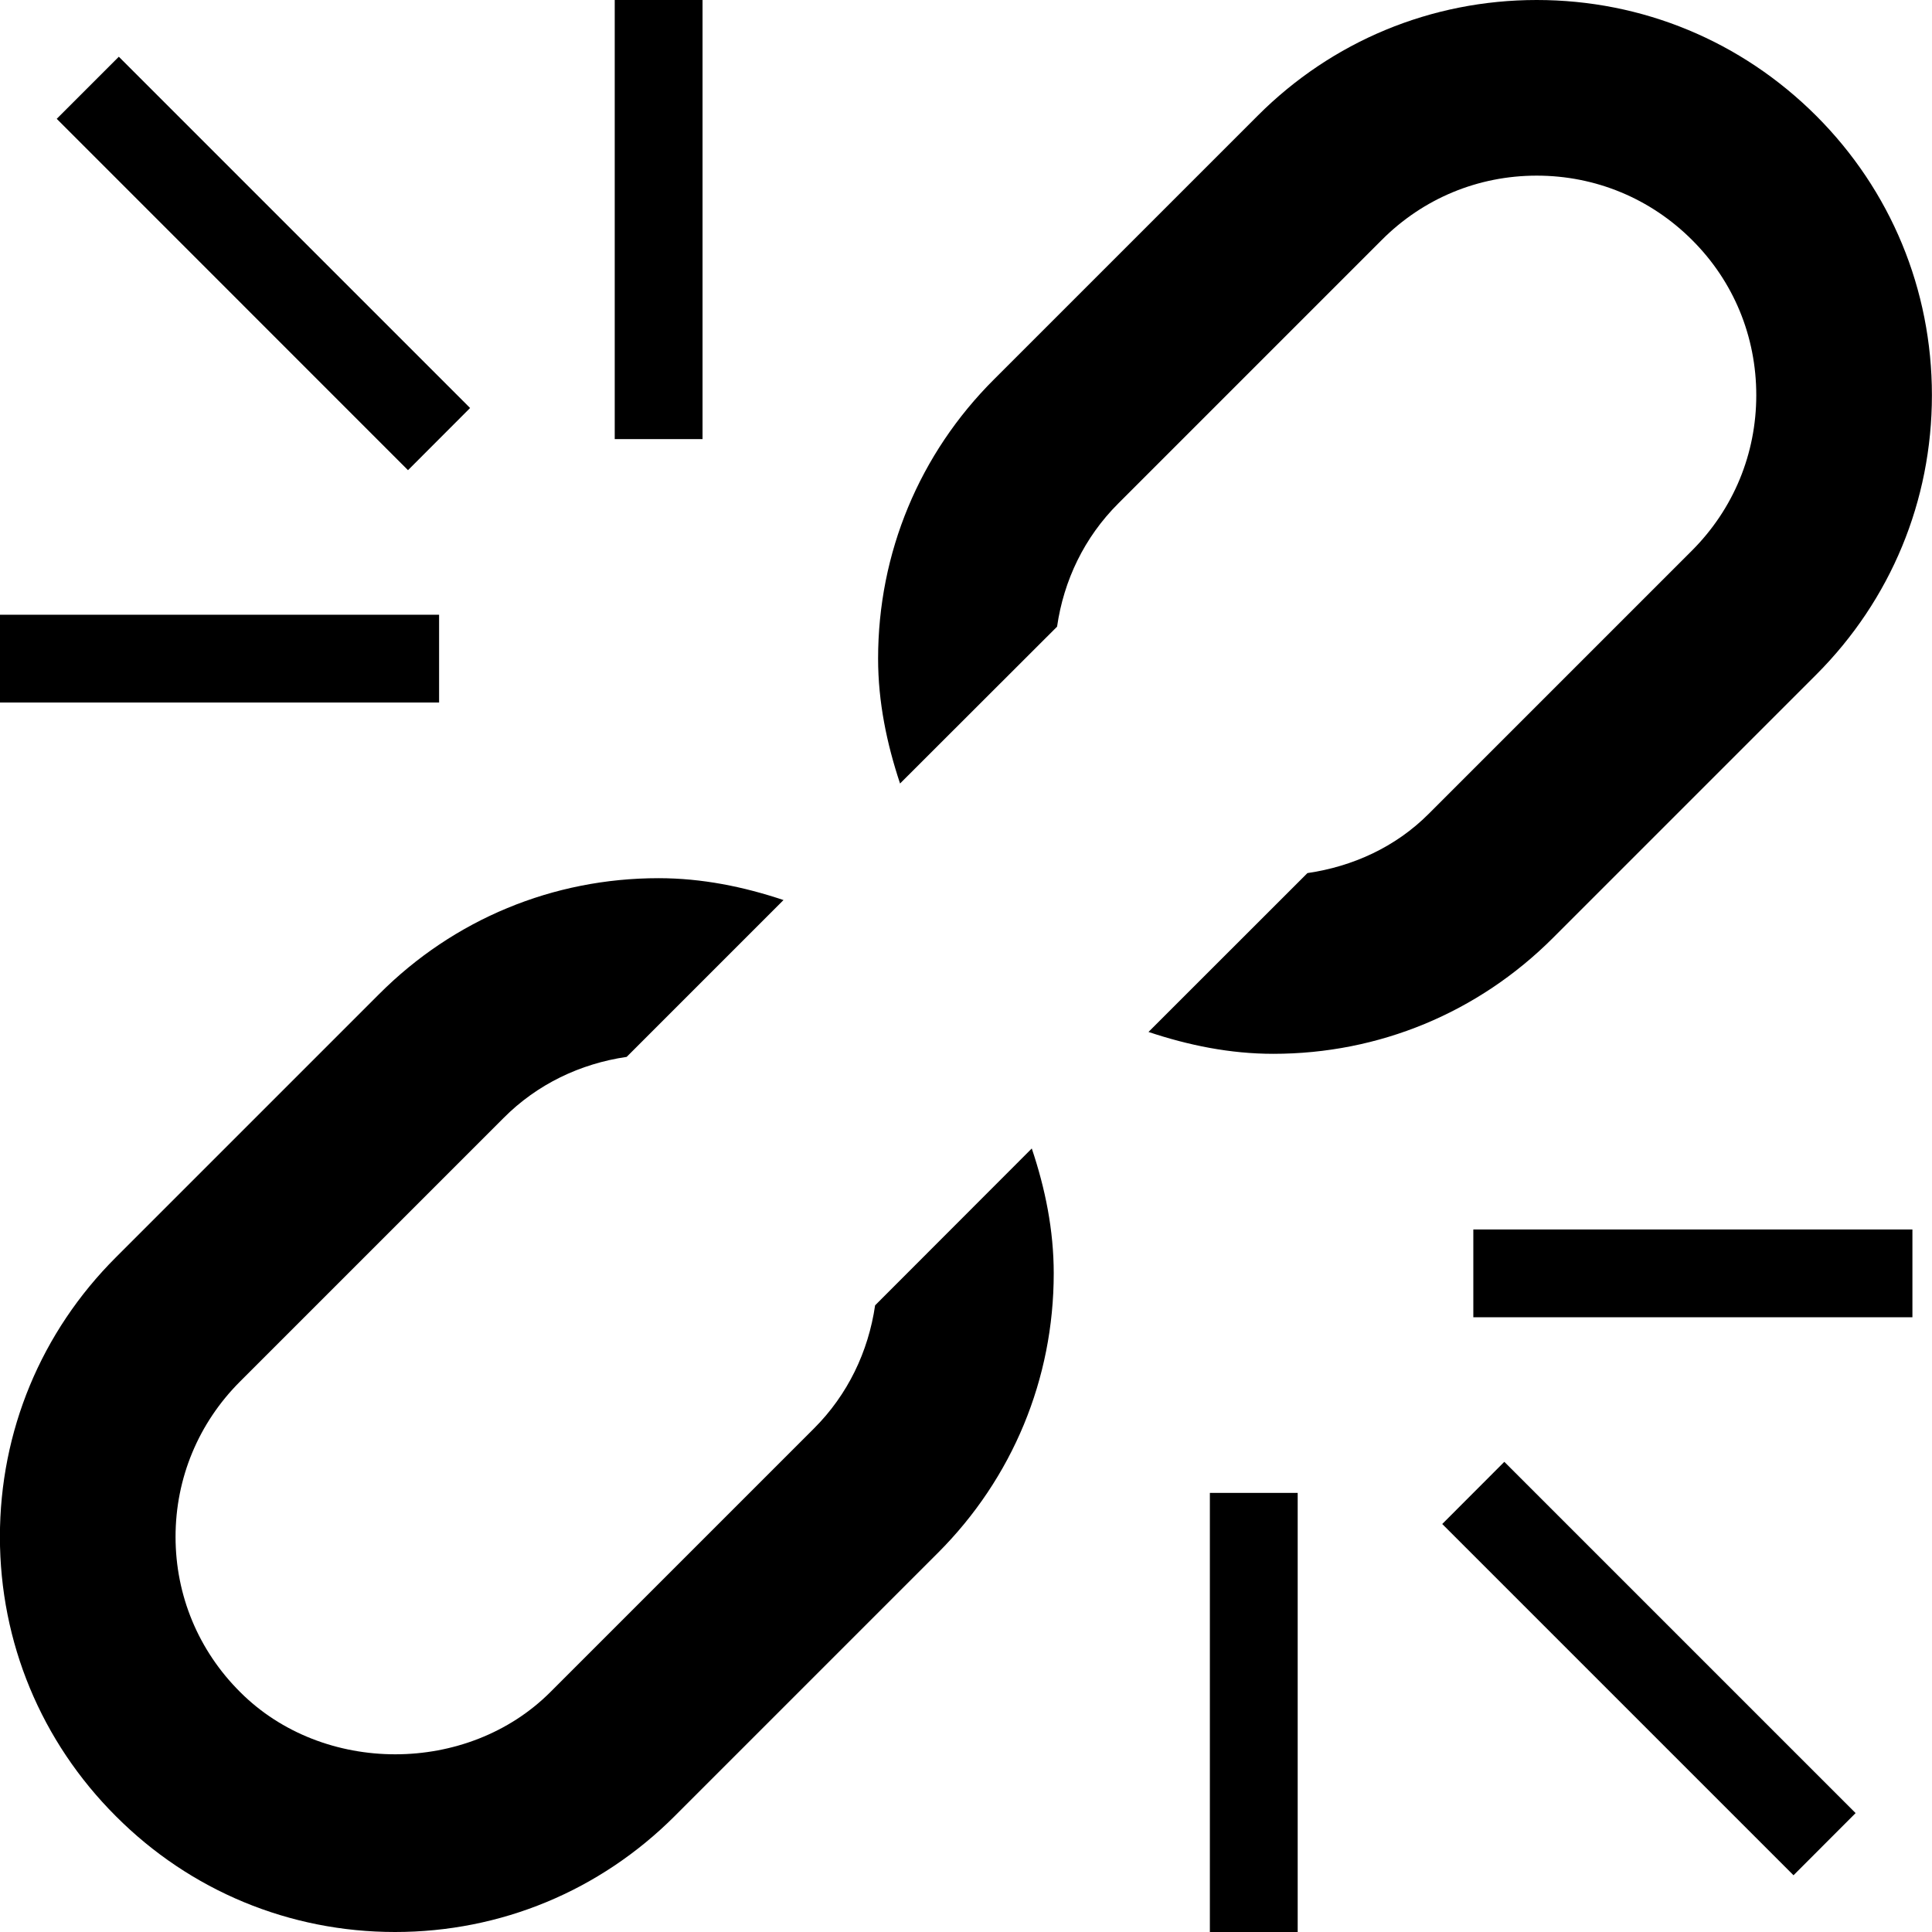 <svg xmlns="http://www.w3.org/2000/svg" xlink="http://www.w3.org/1999/xlink" width="22" height="22" viewBox="0 0 22 22"><path d="M16.268,9.268 L19.268,6.268 C19.74,5.795 19.999,5.168 19.999,4.5 C19.999,3.832 19.742,3.205 19.268,2.733 C18.795,2.26 18.168,2 17.499,2 C16.831,2 16.205,2.26 15.734,2.733 L12.734,5.733 C12.348,6.118 12.113,6.608 12.037,7.136 L10.249,8.922 C10.098,8.468 9.999,7.994 9.999,7.5 C9.999,6.298 10.468,5.168 11.32,4.319 L14.32,1.319 C15.168,0.469 16.298,-0 17.499,-0 C18.703,-0 19.831,0.469 20.682,1.319 C21.531,2.168 21.999,3.298 21.999,4.5 C21.999,5.703 21.531,6.832 20.682,7.682 L17.682,10.682 C16.831,11.532 15.703,12 14.499,12 C14.007,12 13.533,11.903 13.078,11.751 L14.888,9.942 C15.402,9.867 15.89,9.647 16.268,9.268 Z M9.965,14.864 L11.749,13.078 C11.902,13.532 11.999,14.007 11.999,14.5 C11.999,15.702 11.53,16.832 10.682,17.681 L7.682,20.681 C6.831,21.531 5.702,22 4.499,22 C3.298,22 2.167,21.532 1.319,20.681 C0.469,19.832 -0.001,18.702 -0.001,17.5 C-0.001,16.298 0.468,15.168 1.319,14.318 L4.319,11.318 C5.168,10.468 6.298,10 7.499,10 C7.993,10 8.468,10.097 8.922,10.249 L7.136,12.035 C6.608,12.112 6.116,12.346 5.733,12.732 L2.733,15.732 C2.26,16.205 1.999,16.832 1.999,17.5 C1.999,18.168 2.26,18.795 2.734,19.267 C3.678,20.213 5.323,20.213 6.268,19.267 L9.268,16.267 C9.653,15.883 9.888,15.392 9.965,14.864 Z M7,5 L7,-1.62630326e-19 L8,-1.62630326e-19 L8,5 L7,5 Z M0,8 L0,7 L5,7 L5,8 L0,8 Z M5.353,4.646 L4.646,5.354 L0.646,1.353 L1.353,0.646 L5.353,4.646 Z M13.777,22 L13.777,17 L14.777,17 L14.777,22 L13.777,22 Z M16.777,15 L16.777,14 L21.777,14 L21.777,15 L16.777,15 Z M16.423,17.354 L17.13,16.646 L21.13,20.646 L20.423,21.354 L16.423,17.354 Z"/></svg>
